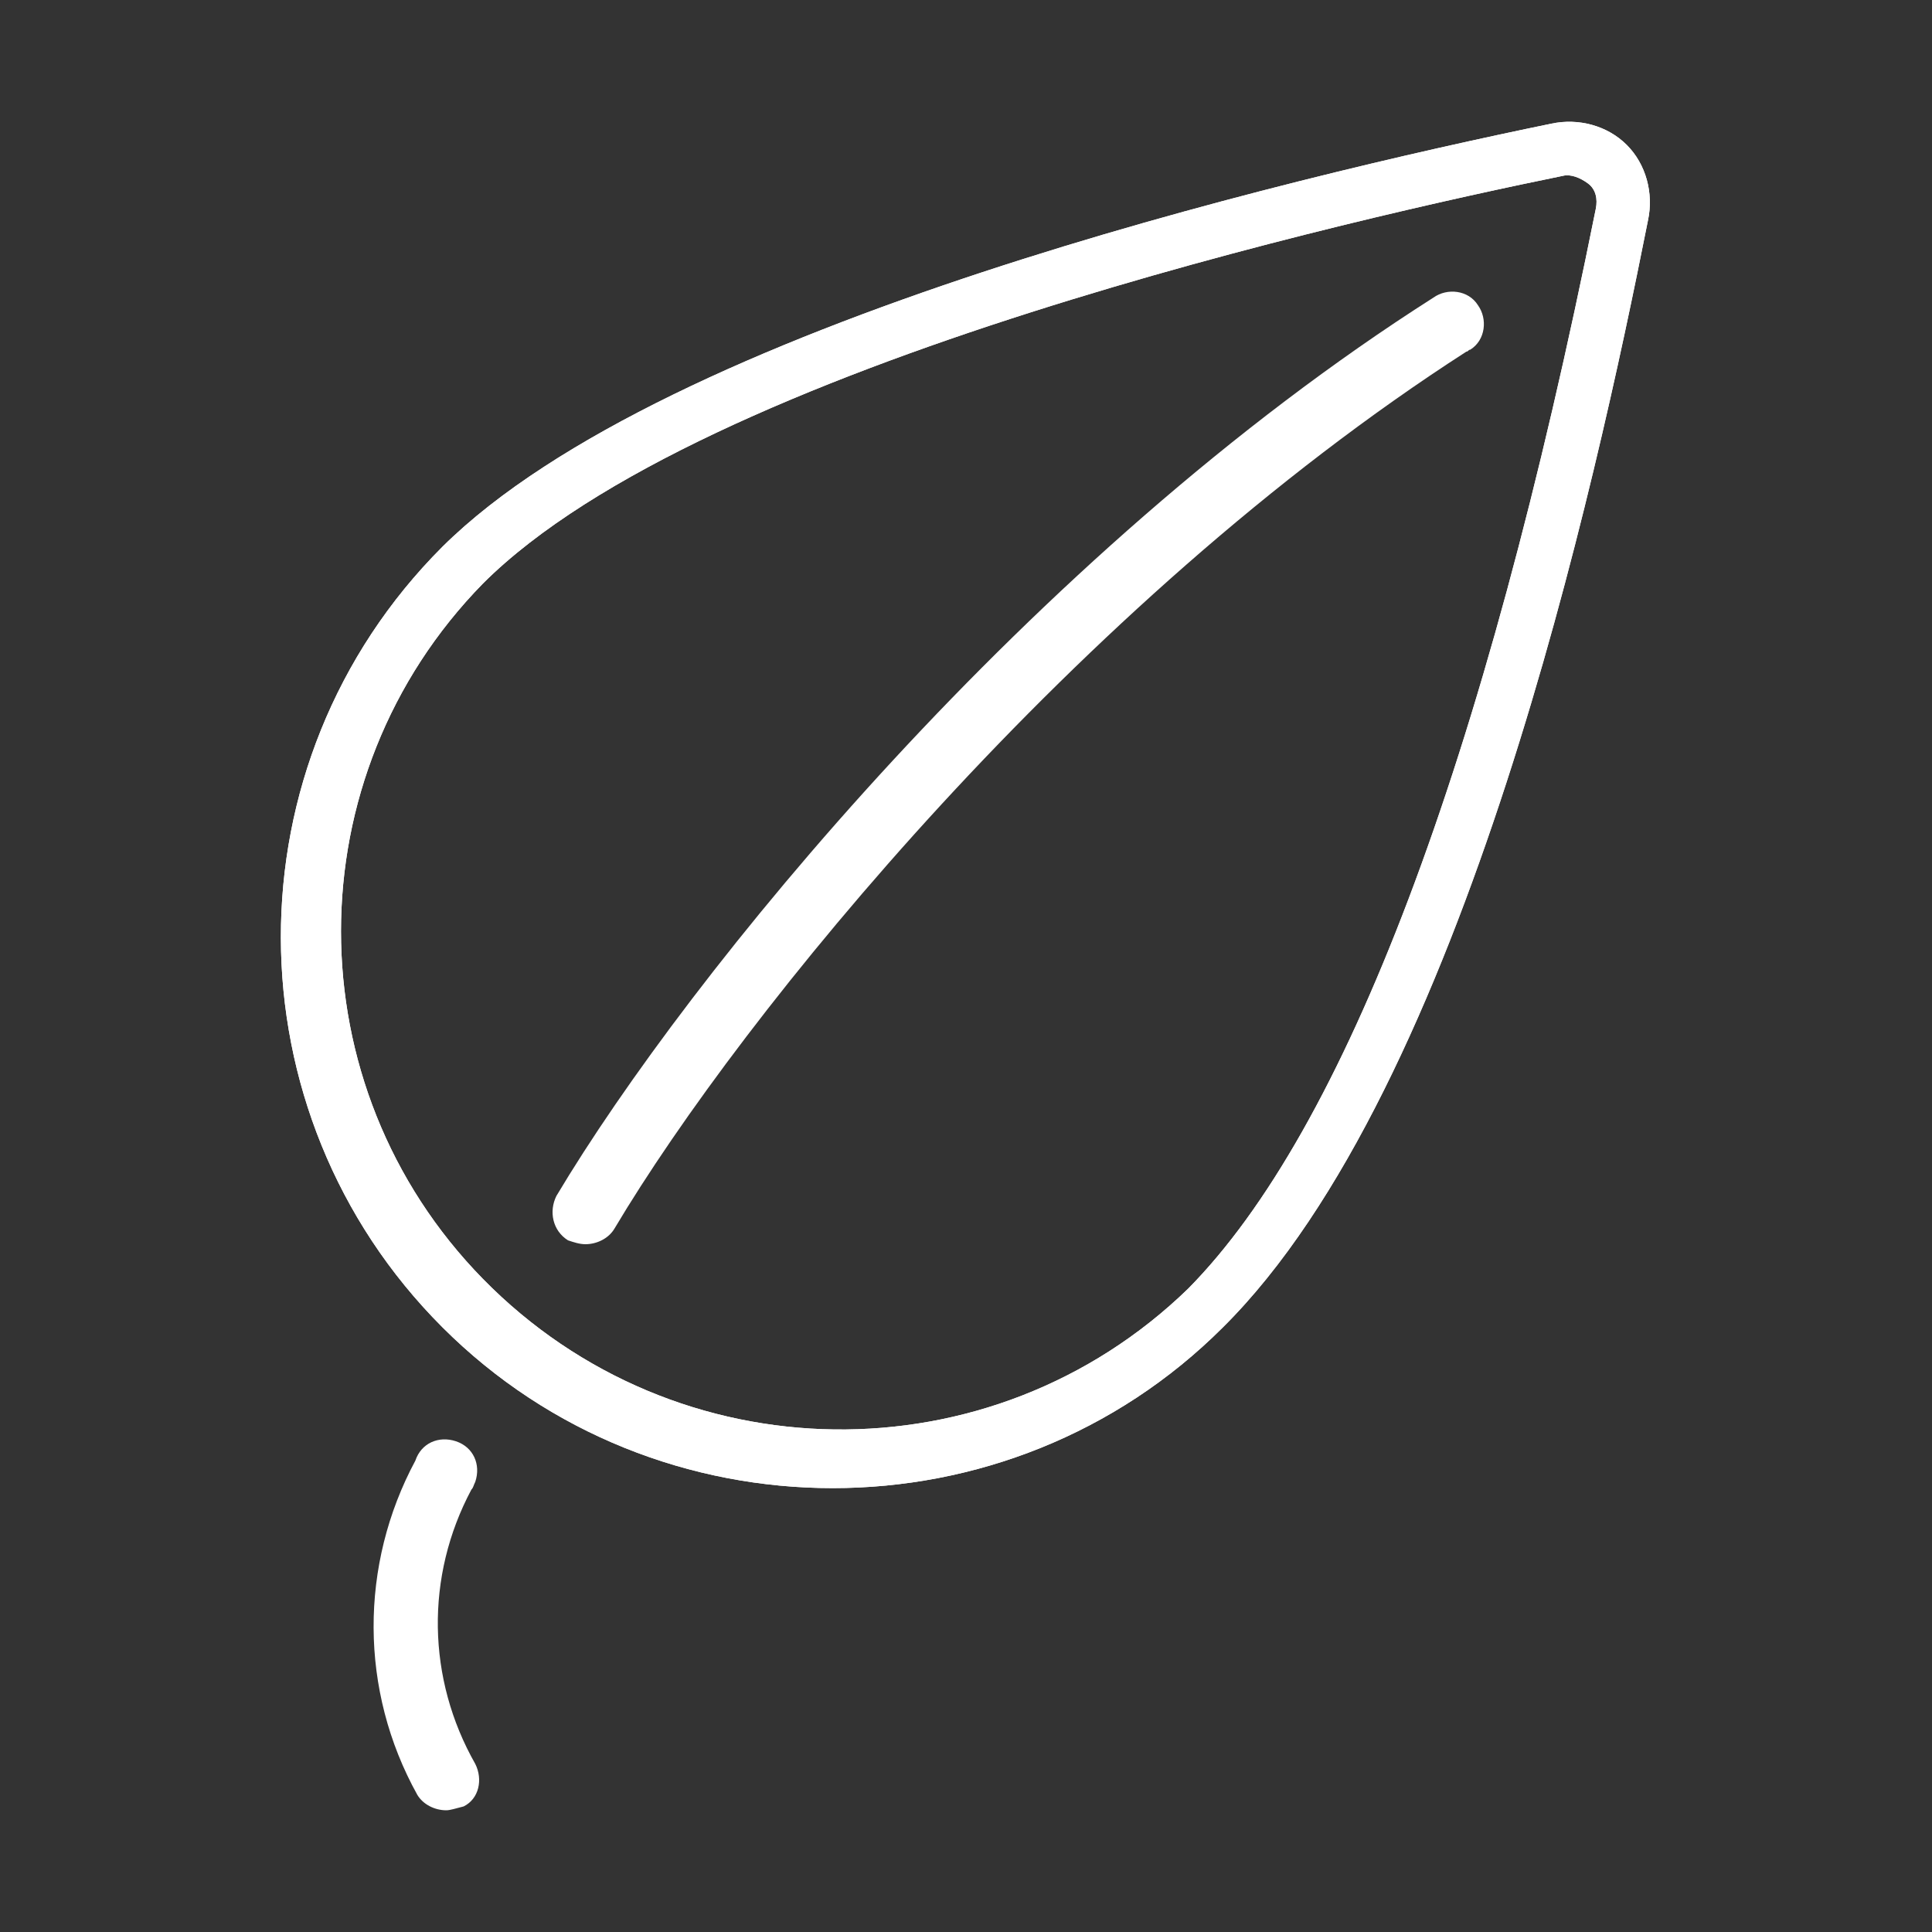 <?xml version="1.0" encoding="utf-8"?>
<!-- Generator: Adobe Illustrator 24.0.1, SVG Export Plug-In . SVG Version: 6.00 Build 0)  -->
<svg version="1.1" id="Layer_1" xmlns="http://www.w3.org/2000/svg" xmlns:xlink="http://www.w3.org/1999/xlink" x="0px" y="0px"
	 viewBox="0 0 100 100" style="enable-background:new 0 0 100 100;" xml:space="preserve">
<rect x="0" y="0" width="100" height="100" fill="#333333" stroke="none"/>
<style type="text/css">
	.st0{fill:#FFFFFF;}
</style>
<title>Iconos</title>
<g>
	<path class="st0" d="M23.1,93.7c-0.6,0-1.2-0.3-1.5-0.8c-3-5.4-3-11.9-0.1-17.3c0.3-0.9,1.2-1.3,2.1-1c0.9,0.3,1.3,1.2,1,2.1
		c-0.1,0.2-0.1,0.3-0.2,0.4c-2.4,4.5-2.3,9.8,0.2,14.2c0.4,0.8,0.2,1.8-0.6,2.2C23.6,93.6,23.3,93.7,23.1,93.7z"/>
	<path class="st0" d="M82.2,9.5c0.4,0.3,0.5,0.8,0.4,1.3c-5.8,28.9-13,47.7-21.1,55.9c-10.2,9.9-26.5,9.7-36.5-0.5
		c-9.8-10-9.8-26,0-36C36.4,18.8,70.6,11.2,80.9,9.1C81.3,9,81.8,9.2,82.2,9.5 M84.2,7.5c-1-1-2.5-1.4-3.9-1.1
		C66.7,9.2,34.5,16.8,22.9,28.3c-11.2,11.2-11.1,29.3,0,40.4s29.3,11.1,40.4,0C75.8,56.3,82.6,25,85.3,11.4
		C85.6,10,85.2,8.5,84.2,7.5z"/>
	<path class="st0" d="M82.2,9.5c0.4,0.3,0.5,0.8,0.4,1.3c-5.8,28.9-13,47.7-21.1,55.9c-10.2,9.9-26.5,9.7-36.5-0.5
		c-9.8-10-9.8-26,0-36C36.4,18.8,70.6,11.2,80.9,9.1C81.3,9,81.8,9.2,82.2,9.5 M84.2,7.5c-1-1-2.5-1.4-3.9-1.1
		C66.7,9.2,34.5,16.8,22.9,28.3c-11.2,11.2-11.1,29.3,0,40.4s29.3,11.1,40.4,0C75.8,56.3,82.6,25,85.3,11.4
		C85.6,10,85.2,8.5,84.2,7.5z"/>
	<path class="st0" d="M30.3,64.4c-0.3,0-0.6-0.1-0.9-0.2c-0.8-0.5-1-1.5-0.6-2.3c0,0,0,0,0,0c6.8-11.4,24.5-33.2,45.4-46.5
		c0.7-0.5,1.8-0.4,2.3,0.4c0.5,0.7,0.4,1.8-0.4,2.3c-0.1,0-0.1,0.1-0.2,0.1C55.7,31.2,38.4,52.5,31.8,63.6
		C31.5,64.1,30.9,64.4,30.3,64.4z"/>
</g>
</svg>
